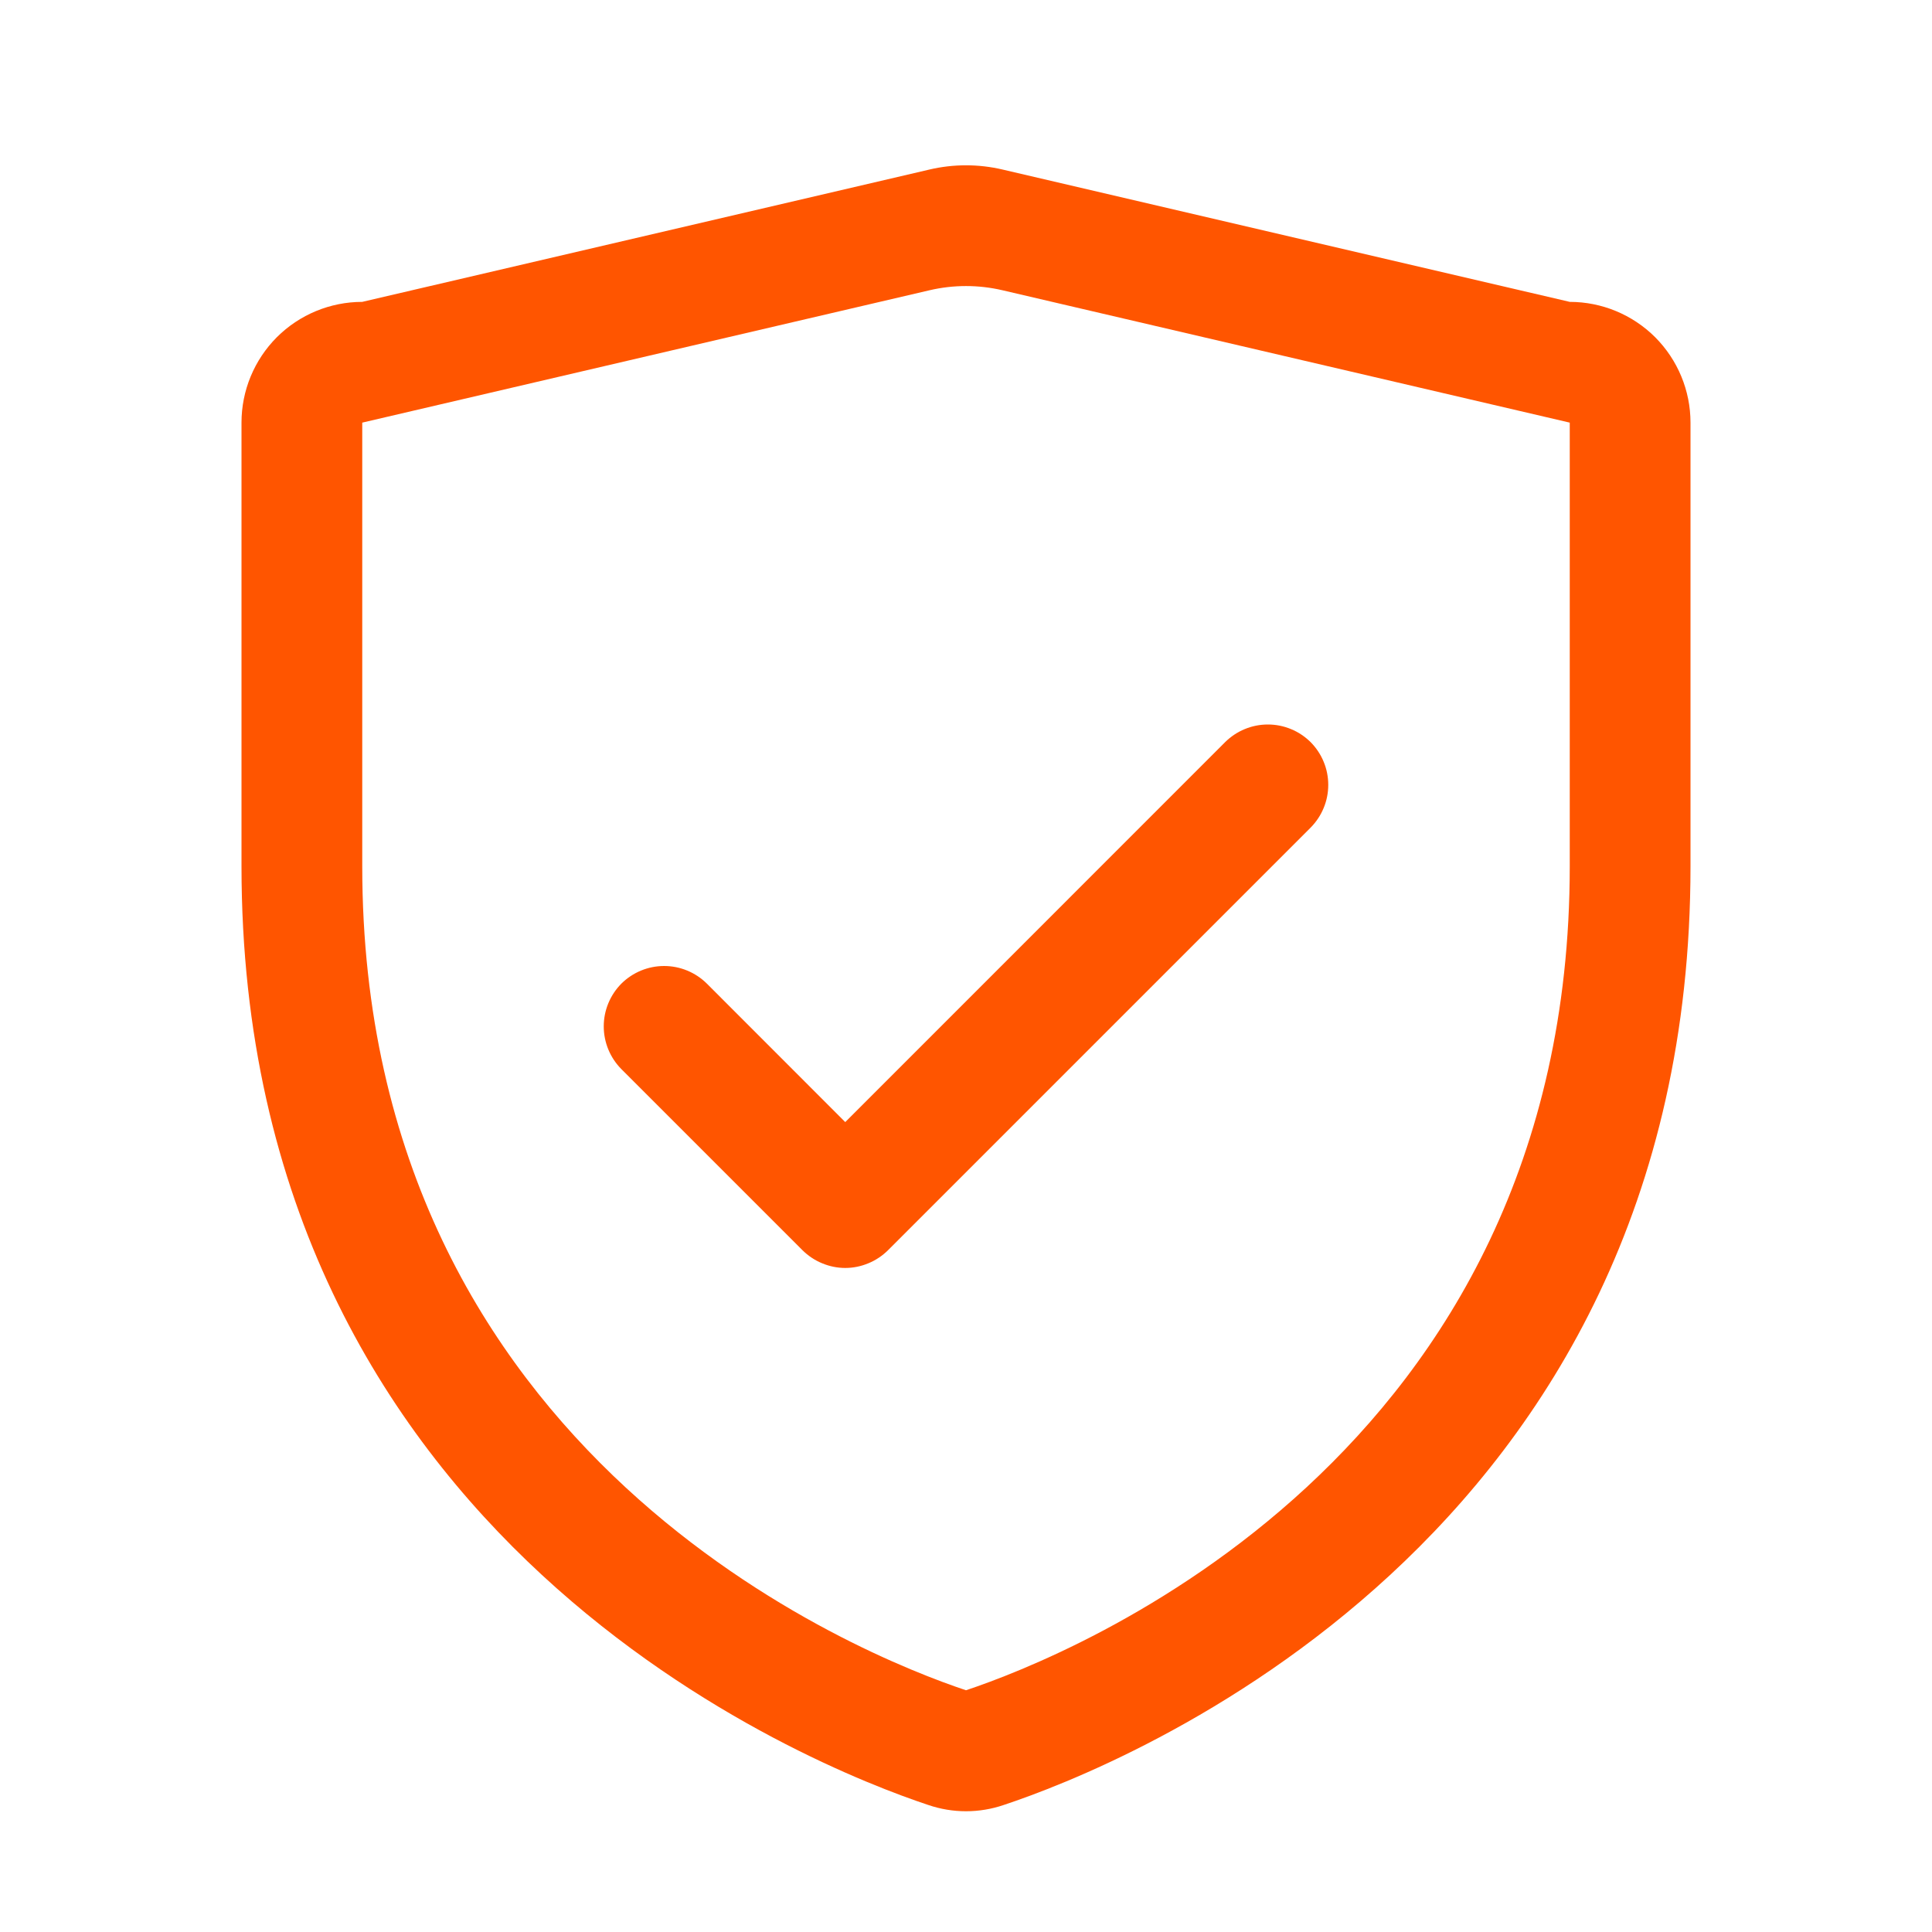 <svg width="24" height="24" viewBox="0 0 24 24" fill="none" xmlns="http://www.w3.org/2000/svg">
<path d="M19.5 3.75L12.454 2.106C12.155 2.036 11.845 2.036 11.546 2.106L4.5 3.75C4.102 3.75 3.721 3.908 3.439 4.189C3.158 4.471 3 4.852 3 5.25V10.761C3 19.162 10.108 21.949 11.531 22.422C11.835 22.526 12.165 22.526 12.469 22.422C13.894 21.949 21 19.162 21 10.761V5.25C21 4.852 20.842 4.471 20.561 4.189C20.279 3.908 19.898 3.75 19.5 3.75ZM19.5 10.762C19.5 18.113 13.28 20.57 12 20.997C10.732 20.574 4.5 18.12 4.5 10.762V5.25L11.546 3.606C11.845 3.536 12.155 3.536 12.454 3.606L19.5 5.25V10.762ZM7.719 13.281C7.579 13.14 7.5 12.949 7.5 12.75C7.5 12.551 7.579 12.36 7.719 12.219C7.86 12.079 8.051 12 8.25 12C8.449 12 8.64 12.079 8.781 12.219L10.5 13.939L15.219 9.219C15.289 9.15 15.372 9.094 15.463 9.057C15.554 9.019 15.652 9 15.75 9C15.848 9 15.946 9.019 16.037 9.057C16.128 9.094 16.211 9.15 16.281 9.219C16.35 9.289 16.406 9.372 16.443 9.463C16.481 9.554 16.5 9.651 16.5 9.75C16.5 9.849 16.481 9.946 16.443 10.037C16.406 10.128 16.35 10.211 16.281 10.281L11.031 15.531C10.961 15.6 10.878 15.656 10.787 15.693C10.696 15.731 10.599 15.751 10.5 15.751C10.401 15.751 10.304 15.731 10.213 15.693C10.122 15.656 10.039 15.6 9.969 15.531L7.719 13.281Z" fill="#FF5500"/>
</svg>
